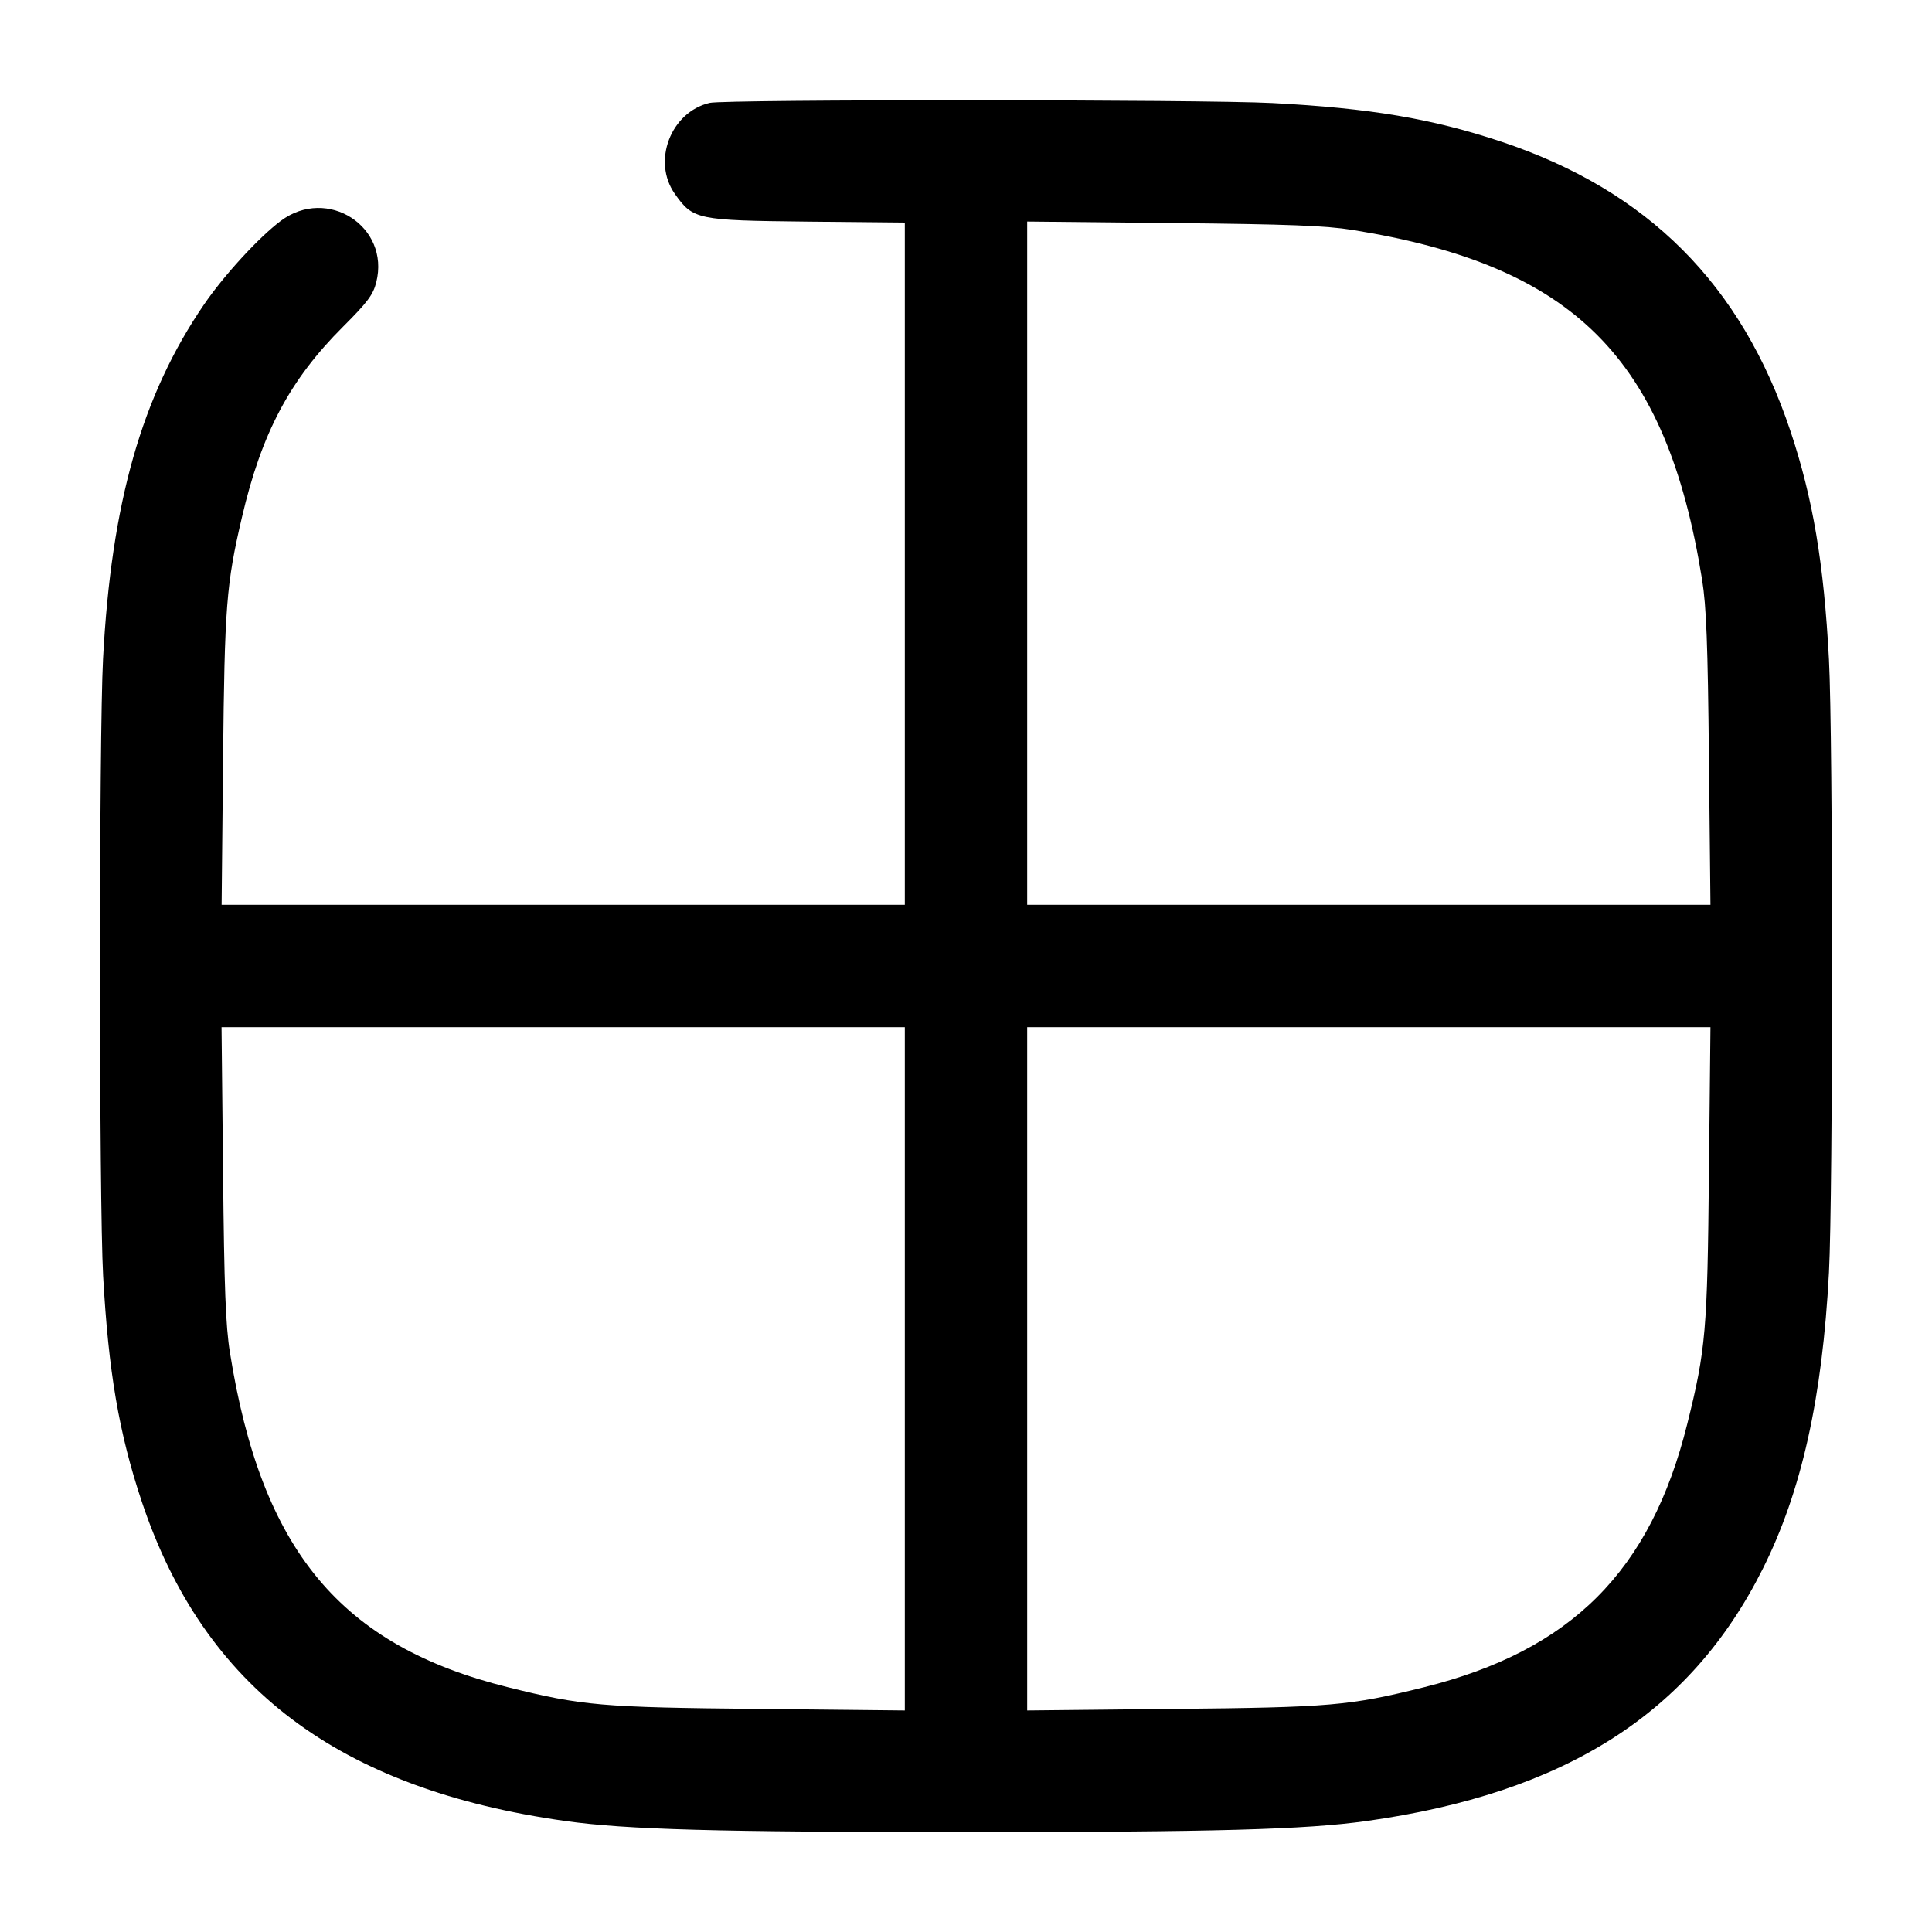 <svg width="24" height="24" viewBox="0 0 24 24" fill="none" xmlns="http://www.w3.org/2000/svg"><path d="M8.815 1.278 C 8.331 1.393,8.098 2.004,8.383 2.408 C 8.610 2.729,8.656 2.738,10.030 2.753 L 11.240 2.765 11.240 7.003 L 11.240 11.240 6.997 11.240 L 2.753 11.240 2.771 9.430 C 2.790 7.528,2.811 7.257,3.005 6.428 C 3.249 5.379,3.601 4.717,4.263 4.057 C 4.565 3.755,4.635 3.662,4.674 3.507 C 4.848 2.815,4.067 2.312,3.489 2.743 C 3.219 2.944,2.782 3.420,2.534 3.783 C 1.762 4.912,1.382 6.245,1.280 8.185 C 1.229 9.159,1.230 14.923,1.281 15.849 C 1.347 17.038,1.477 17.801,1.760 18.650 C 2.532 20.963,4.206 22.226,7.027 22.622 C 7.786 22.728,8.902 22.759,12.000 22.759 C 15.098 22.759,16.214 22.728,16.973 22.622 C 19.443 22.275,20.996 21.288,21.897 19.490 C 22.379 18.530,22.638 17.369,22.720 15.807 C 22.771 14.838,22.771 9.162,22.720 8.193 C 22.657 6.998,22.521 6.191,22.242 5.356 C 21.632 3.531,20.469 2.367,18.650 1.760 C 17.788 1.473,17.023 1.344,15.806 1.280 C 14.947 1.235,9.003 1.233,8.815 1.278 M16.800 2.856 C 19.556 3.299,20.701 4.444,21.144 7.200 C 21.197 7.533,21.215 7.993,21.229 9.430 L 21.248 11.240 17.004 11.240 L 12.760 11.240 12.760 6.996 L 12.760 2.752 14.570 2.771 C 16.007 2.785,16.467 2.803,16.800 2.856 M11.240 17.004 L 11.240 21.248 9.430 21.229 C 7.467 21.210,7.236 21.190,6.312 20.960 C 4.229 20.442,3.248 19.261,2.856 16.800 C 2.803 16.468,2.785 15.999,2.771 14.570 L 2.752 12.760 6.996 12.760 L 11.240 12.760 11.240 17.004 M21.229 14.570 C 21.210 16.533,21.190 16.764,20.960 17.688 C 20.504 19.519,19.519 20.504,17.688 20.960 C 16.764 21.190,16.533 21.210,14.570 21.229 L 12.760 21.248 12.760 17.004 L 12.760 12.760 17.004 12.760 L 21.248 12.760 21.229 14.570 " stroke="none" fill-rule="evenodd" fill="black"></path></svg>